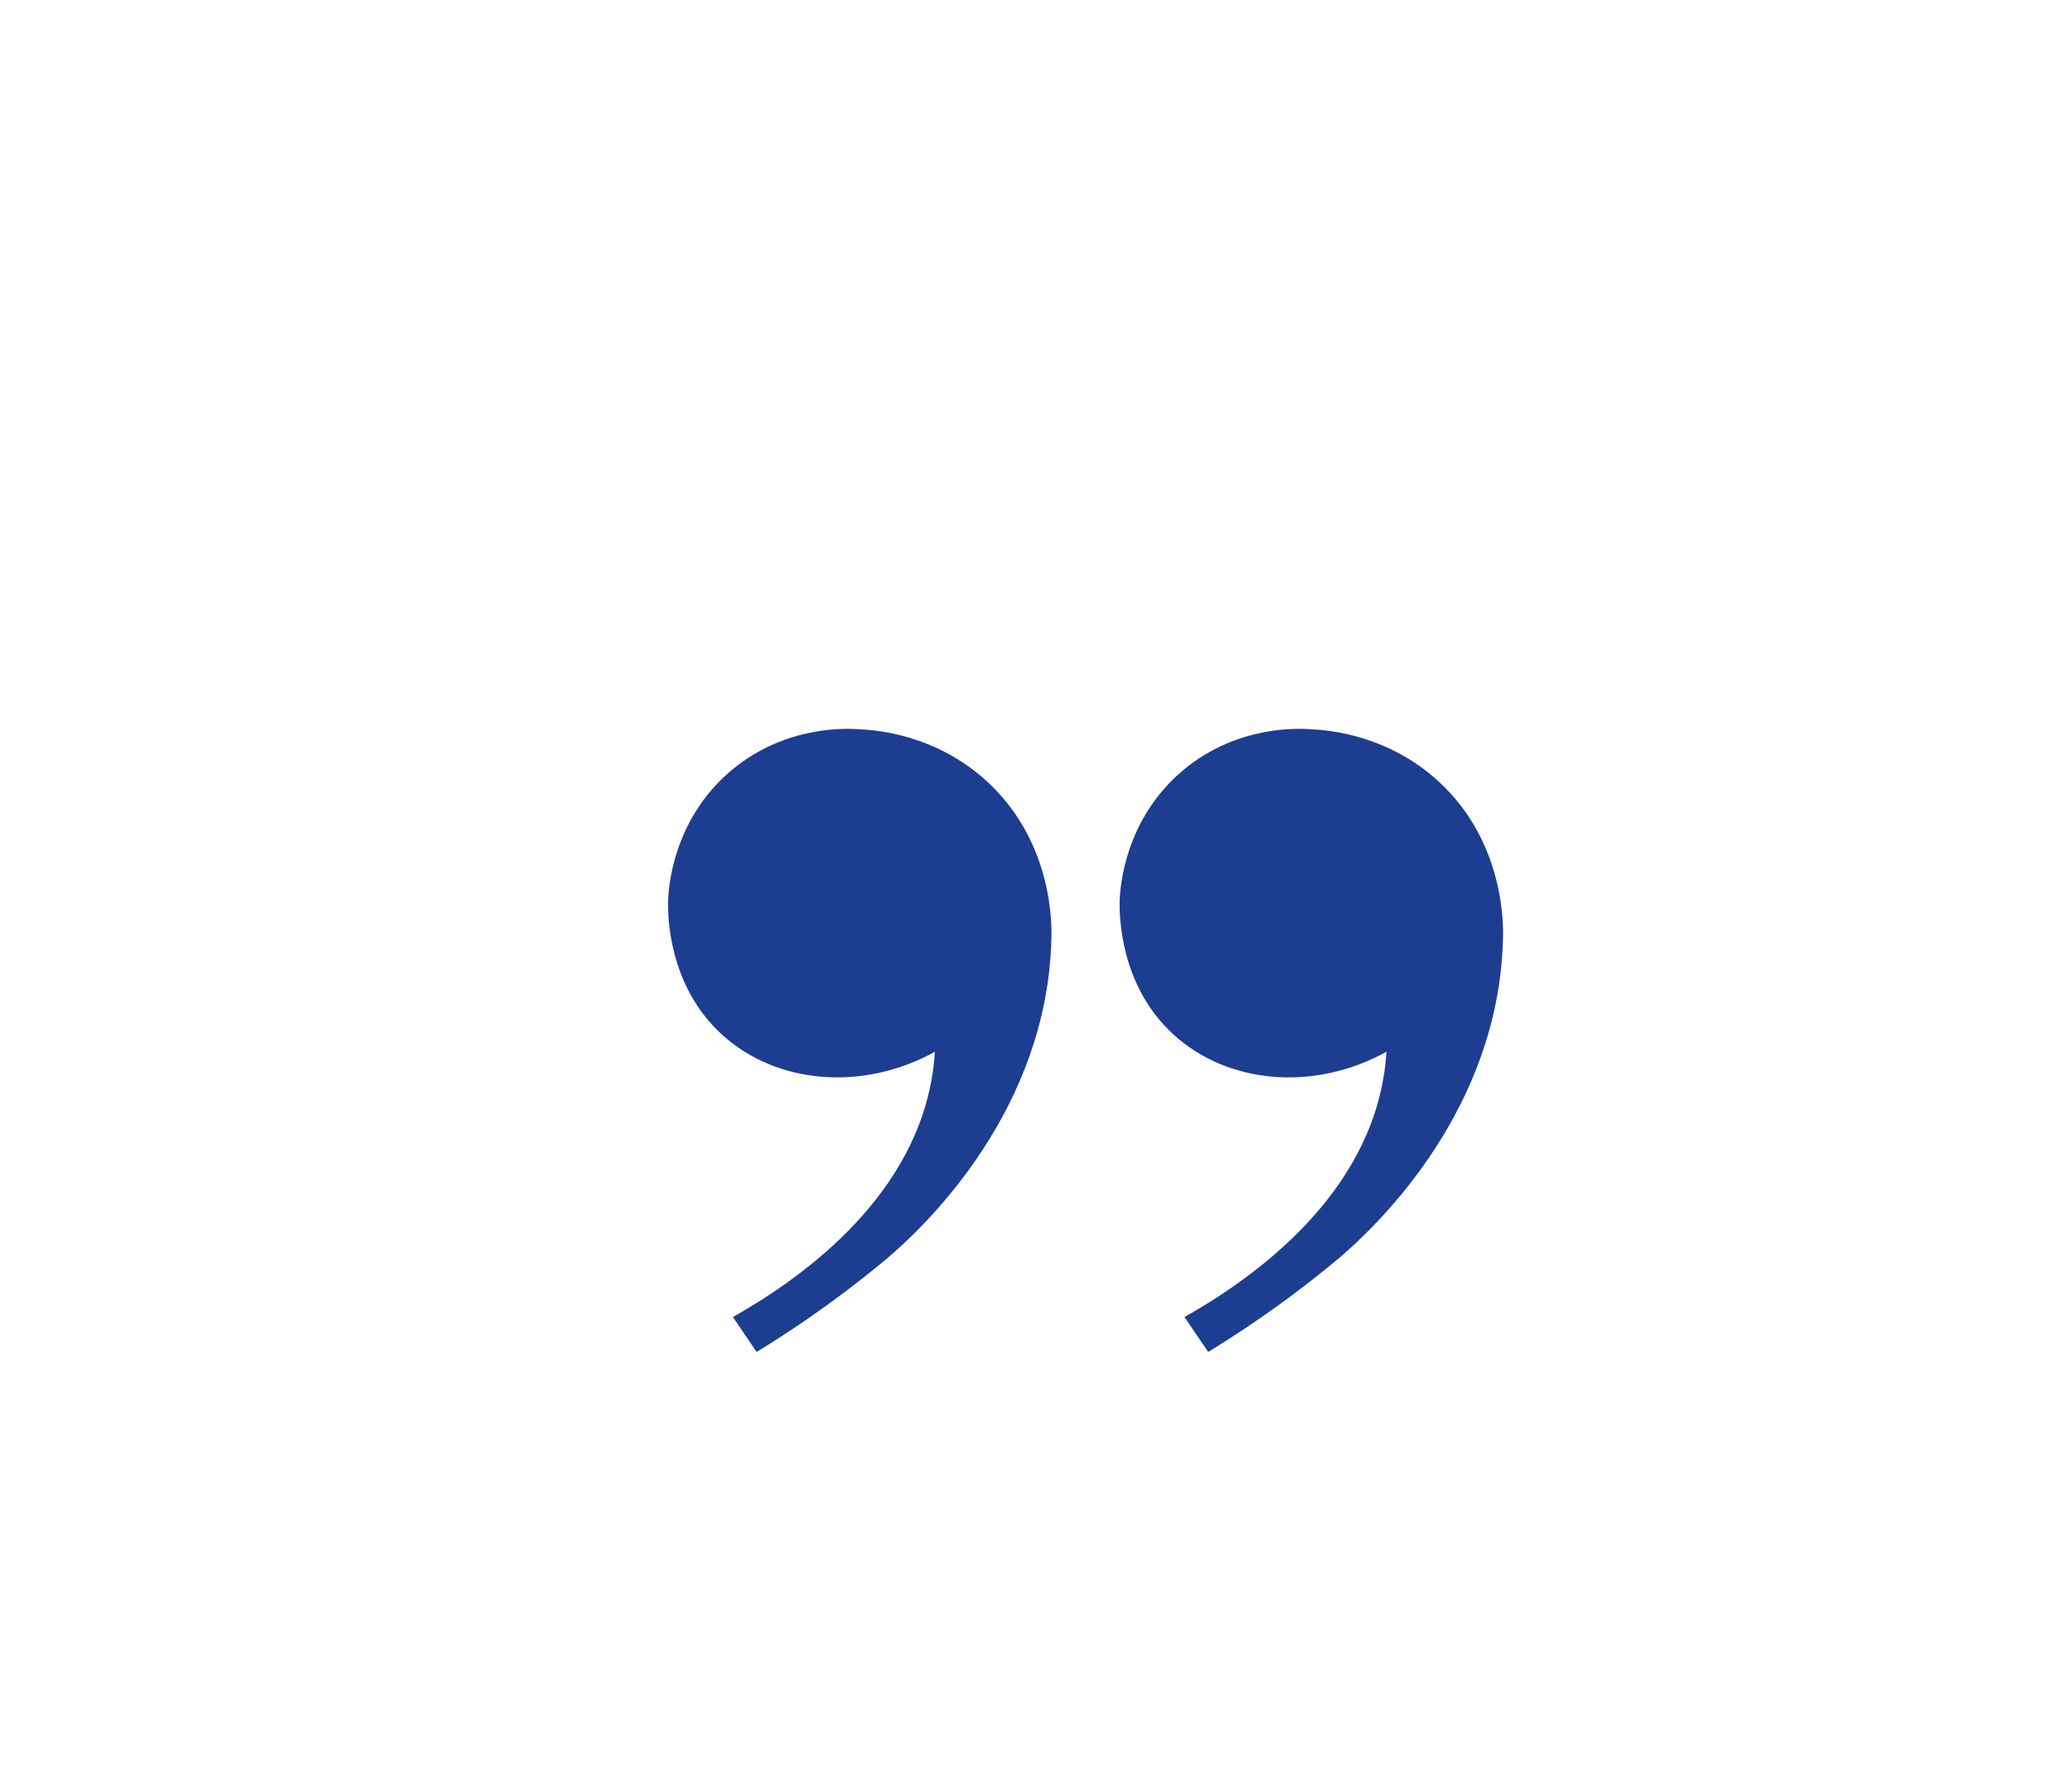 <?xml version="1.0" encoding="UTF-8"?>
<svg id="Calque_2" data-name="Calque 2" xmlns="http://www.w3.org/2000/svg" viewBox="0 0 248 214">
  <defs>
    <style>
      .cls-1 {
        fill: #1d3d91;
        stroke-width: 0px;
      }
    </style>
  </defs>
  <path class="cls-1" d="M141.76,157.62c7.42-4.19,21.2-13.54,23.81-28.54.18-1.03.31-2.1.38-3.21-8.72,4.8-19.04,3.85-25.51-2.08-6.47-5.92-6.45-14.39-6.43-15.87.02-1.26.42-9.85,7.75-15.87,6.43-5.28,13.71-4.89,15.26-4.77,2.08.1,9.13.69,15.17,6.24,7.98,7.33,7.76,17.4,7.7,18.9-.03,1.2-.13,3.24-.52,5.72-2.92,18.69-17.03,30.72-19.65,32.88-3.11,2.57-6.57,5.18-10.39,7.75-1.6,1.07-3.17,2.08-4.72,3.02-.94-1.39-1.89-2.77-2.83-4.16Z"/>
  <path class="cls-1" d="M87.71,157.62c7.42-4.19,21.2-13.54,23.81-28.54.18-1.03.31-2.1.38-3.21-8.72,4.8-19.04,3.85-25.51-2.08-6.47-5.92-6.45-14.39-6.43-15.87.02-1.26.42-9.85,7.75-15.87,6.43-5.28,13.71-4.89,15.26-4.77,2.08.1,9.13.69,15.17,6.24,7.98,7.33,7.76,17.4,7.7,18.9-.03,1.2-.13,3.24-.52,5.72-2.92,18.69-17.03,30.72-19.65,32.88-3.11,2.57-6.57,5.18-10.39,7.75-1.6,1.07-3.17,2.08-4.72,3.02-.94-1.39-1.89-2.77-2.83-4.16Z"/>
</svg>